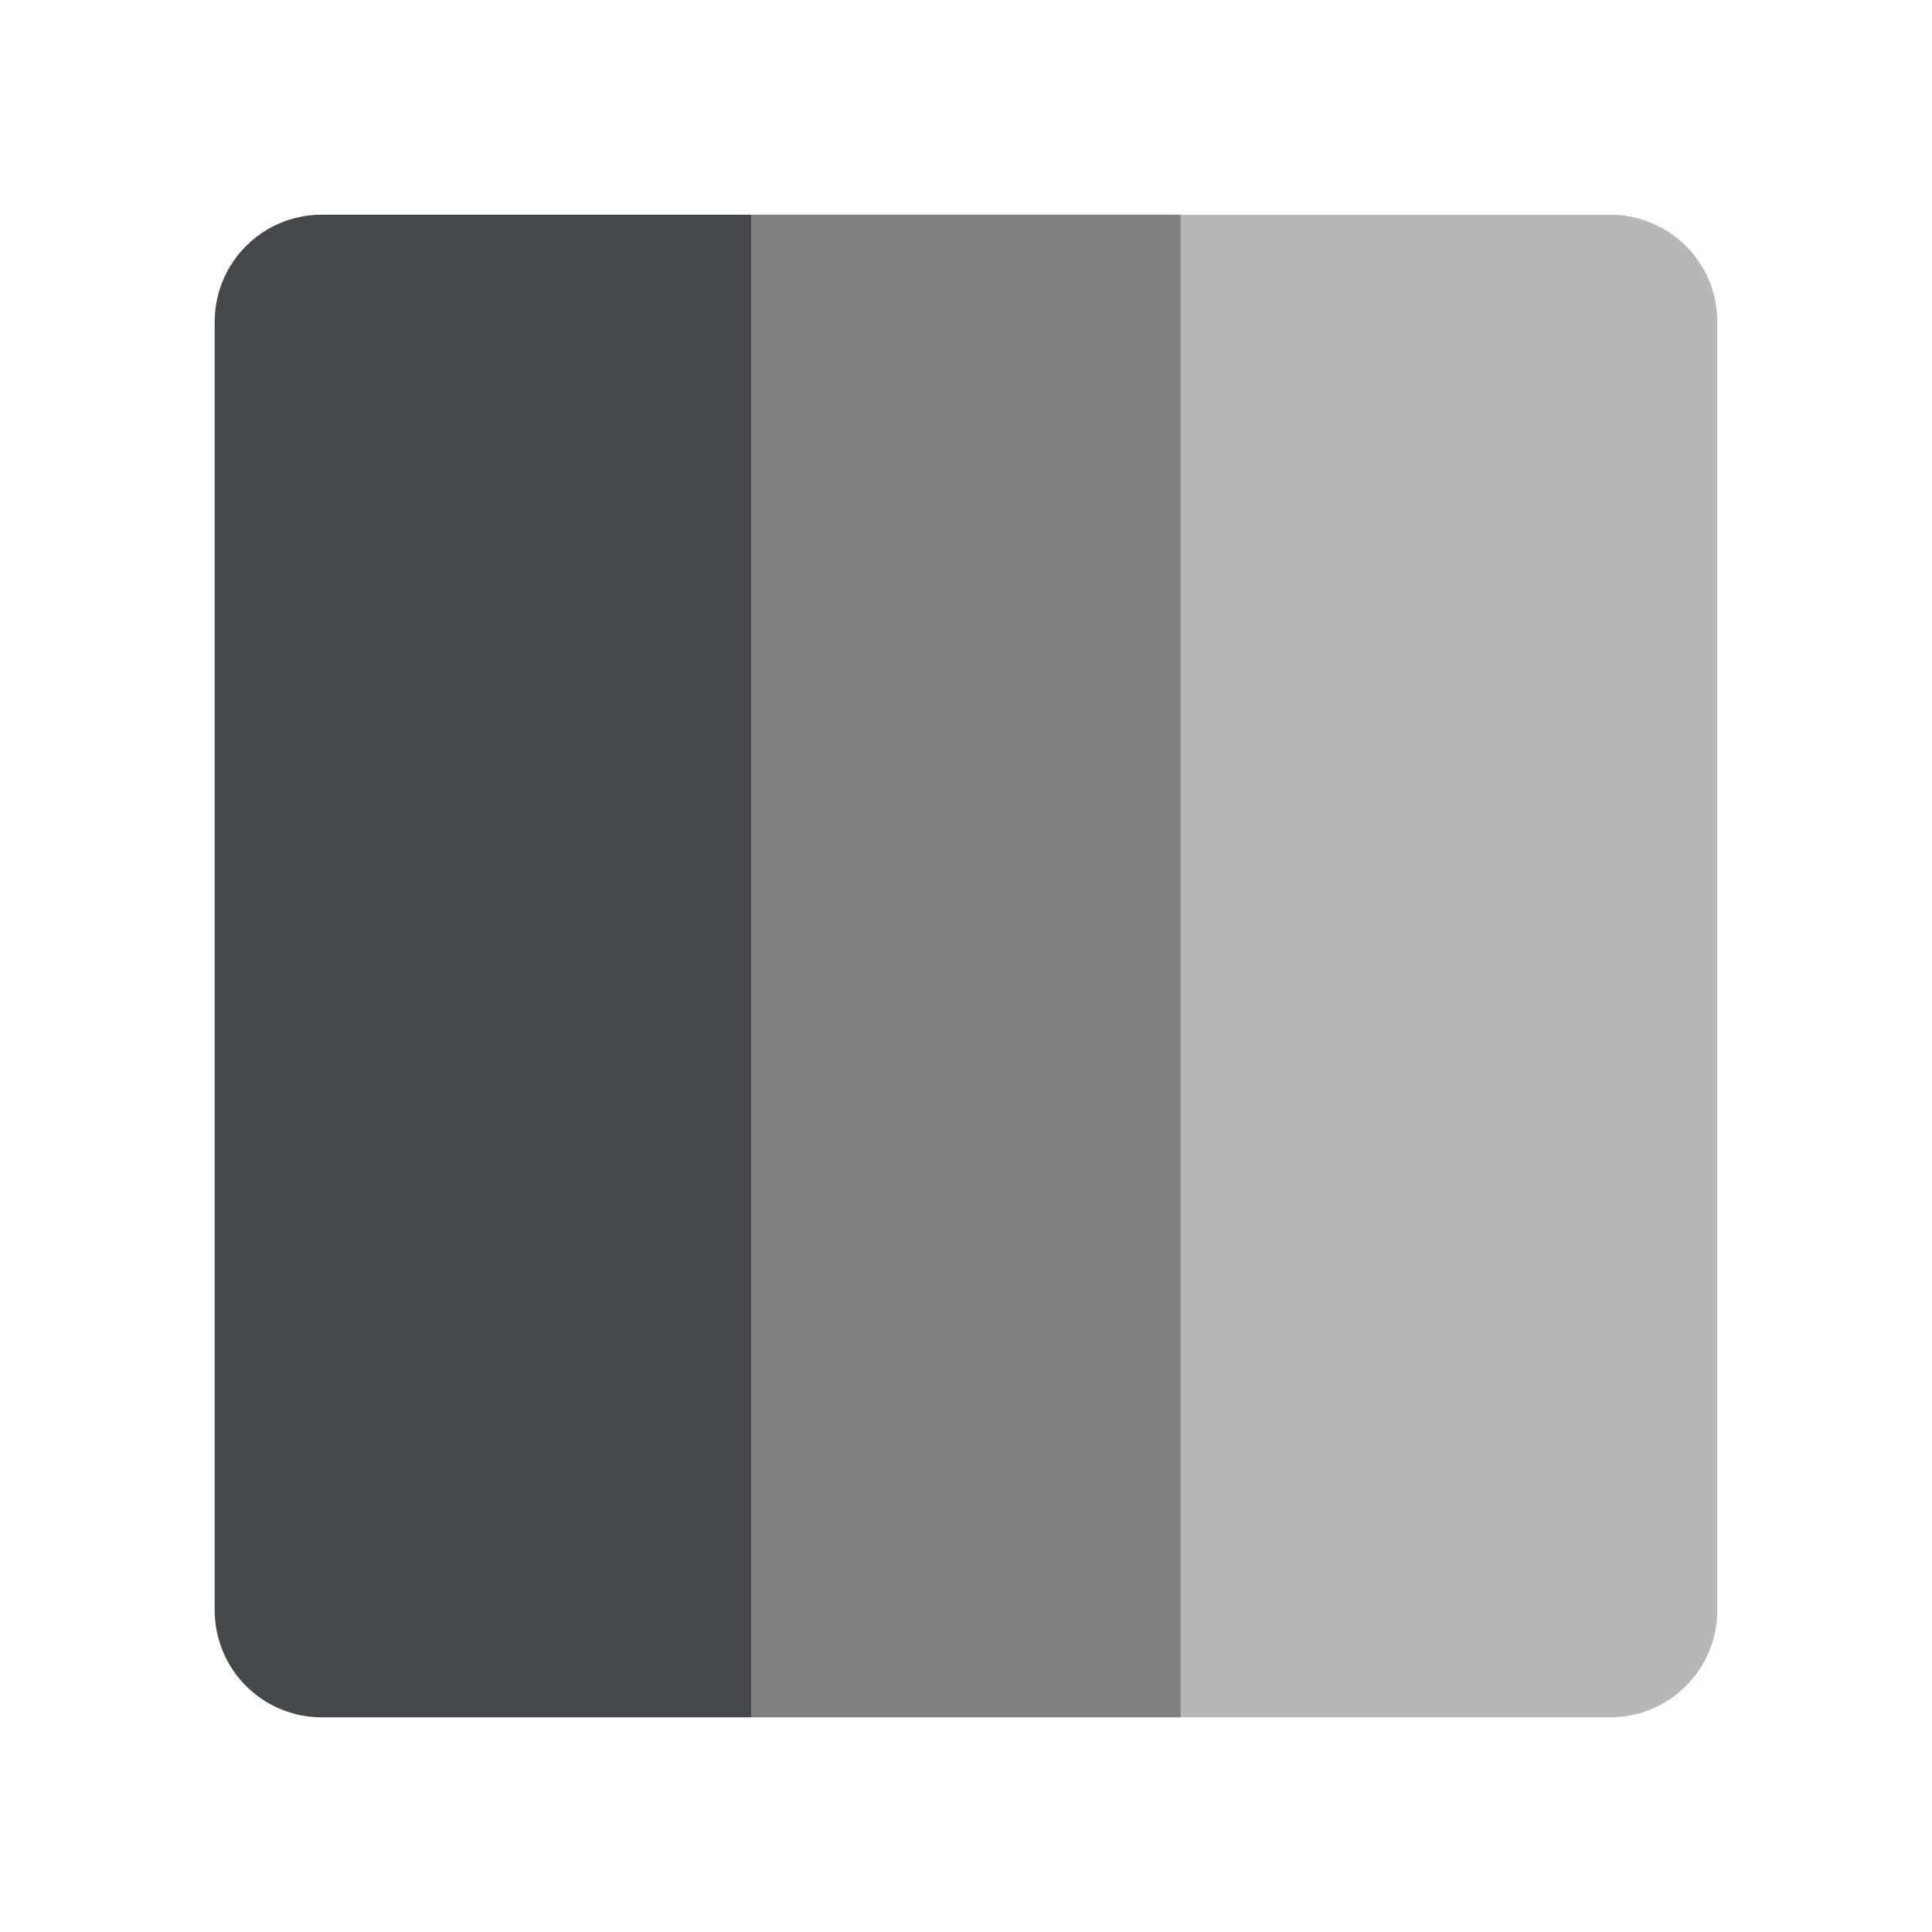 <?xml version="1.0" encoding="UTF-8"?>
<!-- Created with Inkscape (http://www.inkscape.org/) -->
<svg width="18" height="18" version="1.1" xml:space="preserve" xmlns="http://www.w3.org/2000/svg" xmlns:cc="http://creativecommons.org/ns#" xmlns:dc="http://purl.org/dc/elements/1.1/" xmlns:rdf="http://www.w3.org/1999/02/22-rdf-syntax-ns#"><defs><style id="current-color-scheme" type="text/css">
			.ColorScheme-Text {
			color:#090d11;
			}
			.ColorScheme-Background{
			color:#ffffff;
			}
		</style></defs><g transform="translate(1,1)" style="opacity:.4"><path class="ColorScheme-Text" d="m10 1v14h4c0.554 0 1-0.446 1-1v-12c0-0.554-0.446-1-1-1z" style="fill-opacity:.75;fill:currentColor"/></g><g transform="translate(1,1)" style="opacity:.7"><path class="ColorScheme-Text" d="m6 1v14h4v-14z" style="fill-opacity:.75;fill:currentColor"/></g><path class="ColorScheme-Text" d="m3 2c-0.554 0-1 0.446-1 1v12c0 0.554 0.446 1 1 1h4v-14z" style="fill-opacity:.75;fill:currentColor"/></svg>
